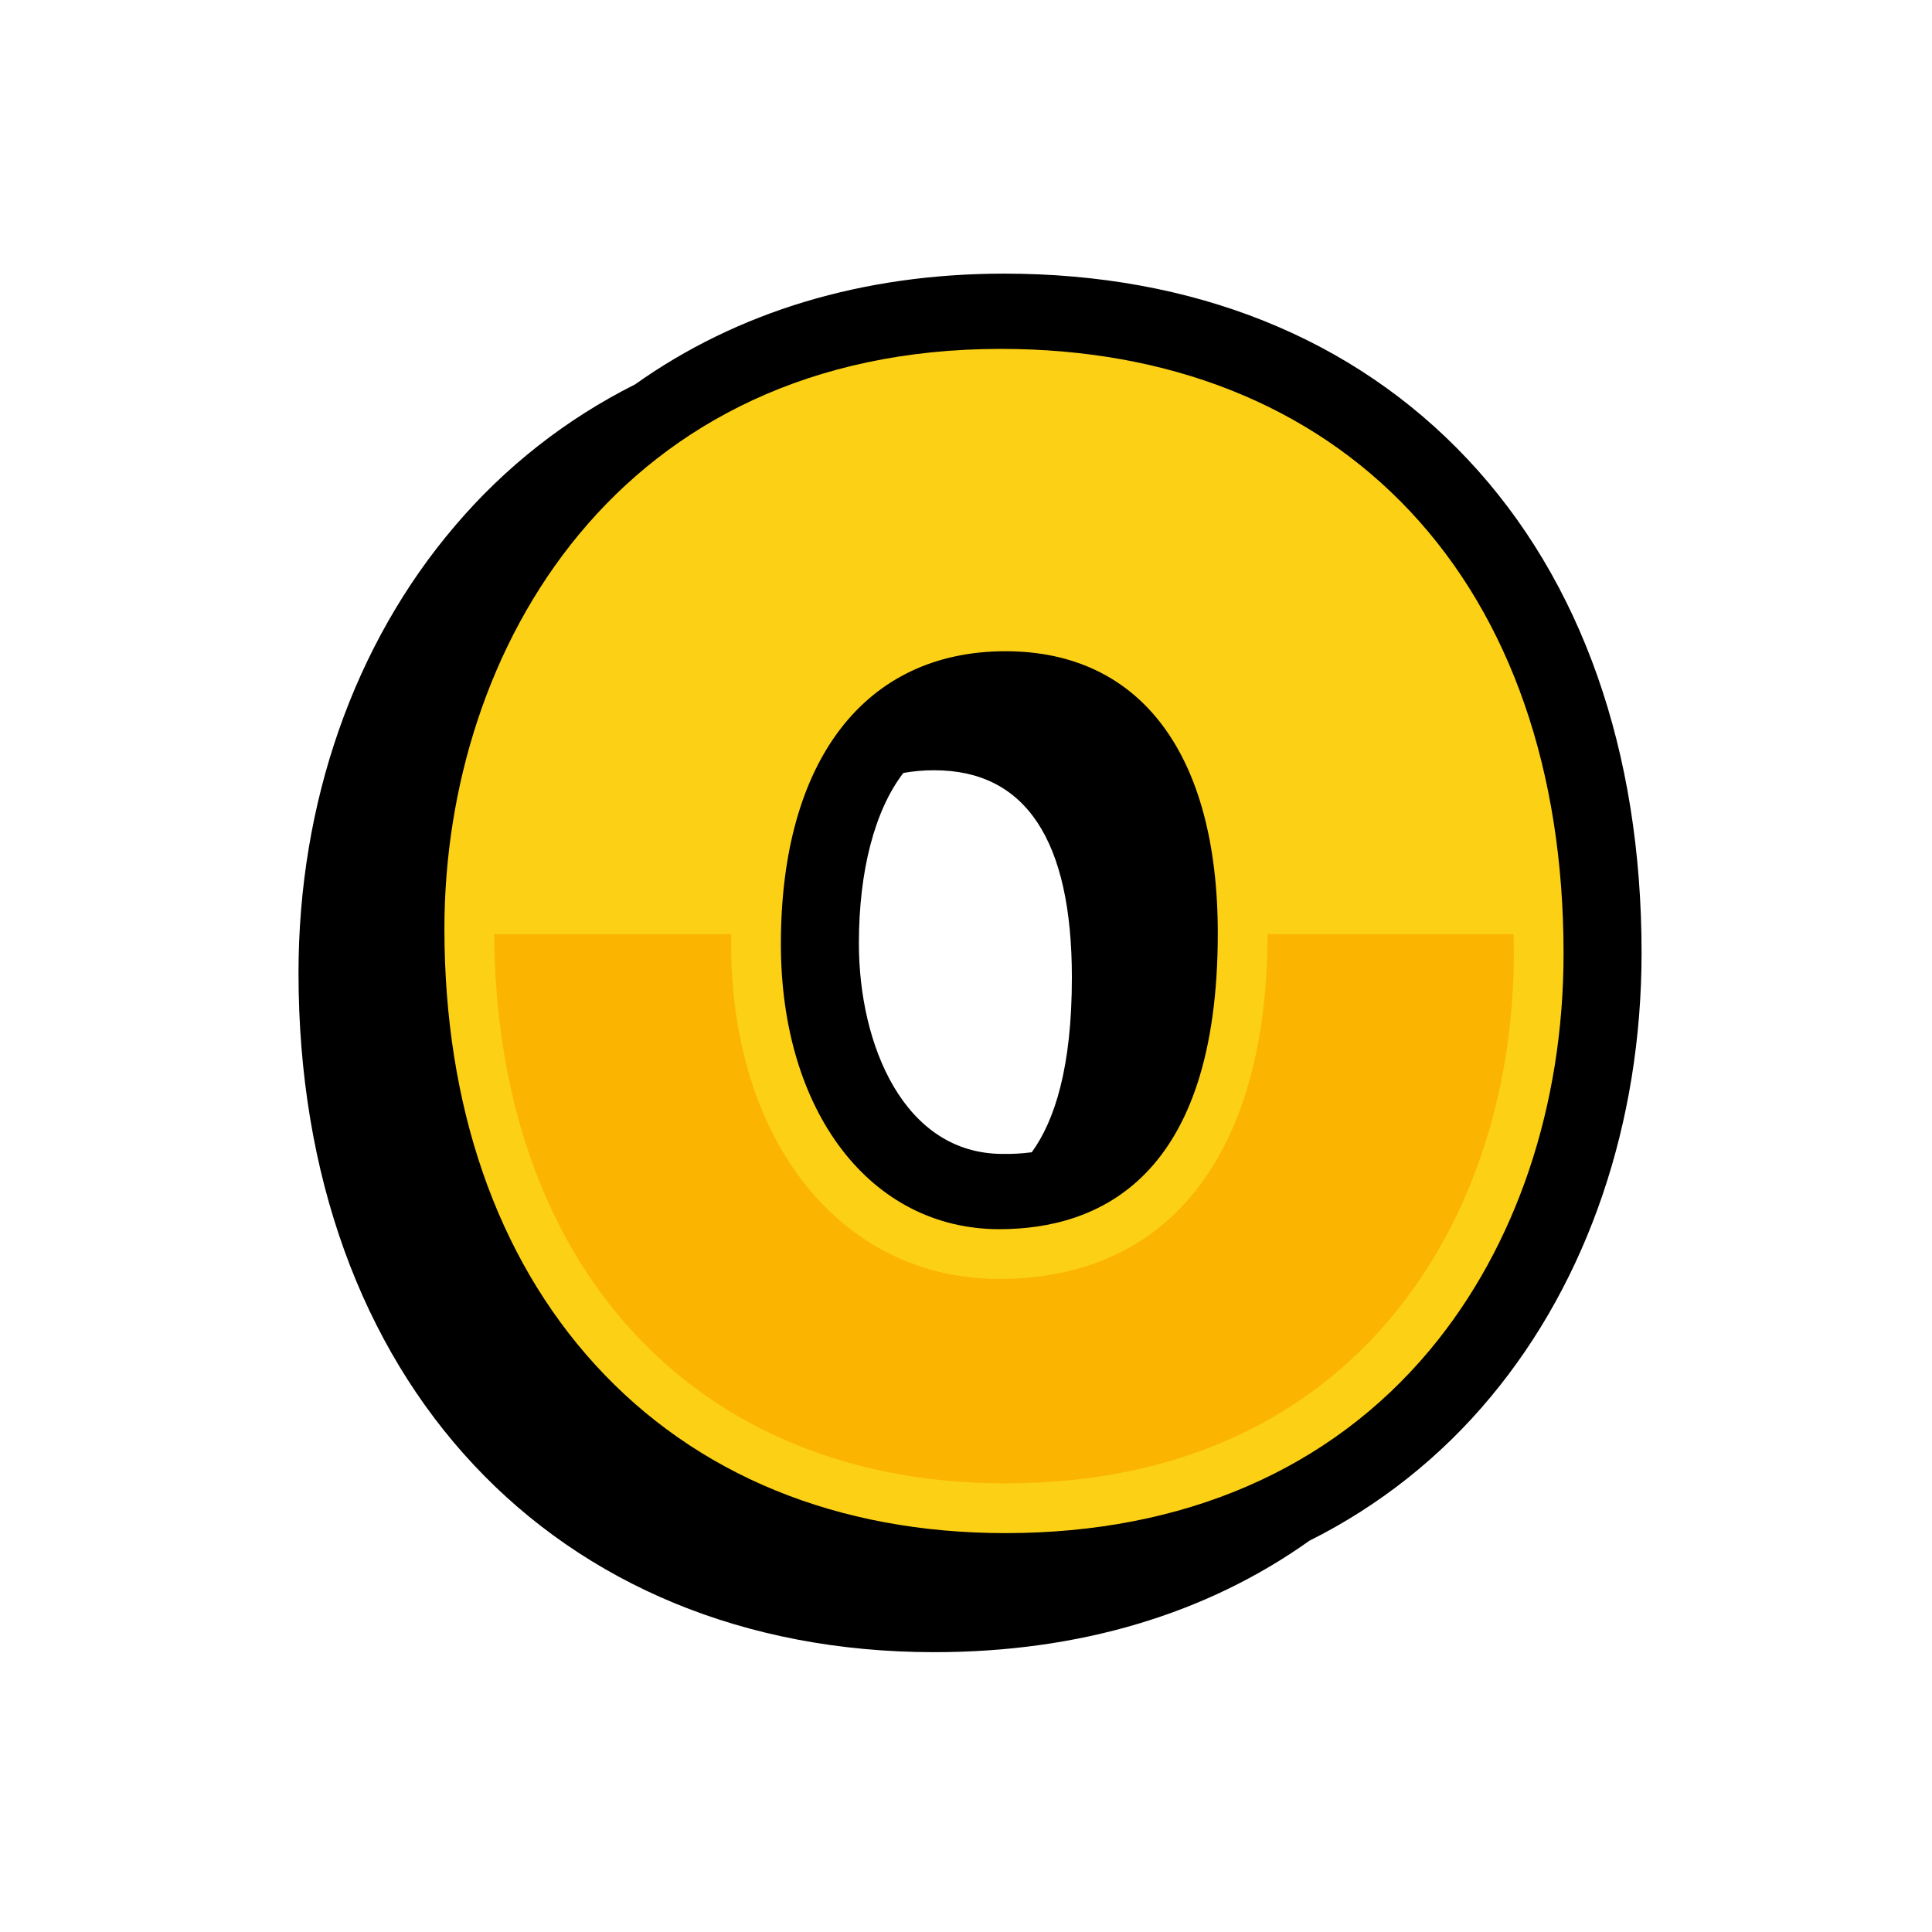 <svg width="233" height="233" viewBox="0 0 233 233" fill="none" xmlns="http://www.w3.org/2000/svg">
<path d="M177.009 55.4C163.235 40.744 143.909 33 121.116 33C104.039 33 88.929 37.589 76.581 46.364C68.275 50.528 60.895 56.325 54.881 63.407C42.705 77.66 36 96.816 36 117.345C36 166.336 66.813 199.252 112.674 199.252C130.182 199.252 145.527 194.636 157.92 185.809C166.339 181.605 173.79 175.692 179.796 168.447C191.518 154.376 197.974 135.361 197.974 114.904C197.976 90.57 190.726 69.994 177.009 55.4ZM121.677 181.817C81.863 181.817 57.005 153.591 57.005 111.91C57.005 90.51 65.541 69.425 82.638 56.81C91.847 52.465 101.928 50.283 112.11 50.432C151.362 50.432 176.97 76.785 176.97 120.339C176.97 141.352 169.037 162.654 151.811 175.41C143.428 179.459 133.427 181.817 121.677 181.817Z" fill="black"/>
<path d="M121.677 75.462C113.821 75.462 107.367 77.985 102.477 82.544C89.64 87.049 82.577 100.511 82.577 119.21C82.577 140.147 93.977 156.594 111.921 156.594C119.967 156.594 126.286 154.109 130.969 149.622C144.069 145.193 150.269 131.499 150.269 112.47C150.276 87.426 138.312 75.462 121.677 75.462ZM120.929 139.162C109.011 139.162 103.583 126.004 103.583 113.778C103.583 105.033 105.483 97.734 108.939 93.225V93.22C110.17 92.999 111.418 92.89 112.669 92.894C123.683 92.894 129.269 101.308 129.269 117.901C129.269 128.707 127.204 135.137 124.43 138.964C123.269 139.116 122.099 139.182 120.929 139.162Z" fill="black"/>
<path d="M185.974 114.982C185.974 148.064 166.347 181.895 121.674 181.895C81.86 181.895 57.002 153.669 57.002 111.988C57.002 78.158 78.311 45.075 121.113 45.075C160.366 45.075 185.974 71.429 185.974 114.982ZM121.674 75.54C102.422 75.54 91.58 90.68 91.58 113.856C91.58 134.794 102.98 151.24 120.926 151.24C140.926 151.24 150.272 135.914 150.272 112.548C150.273 87.504 138.31 75.54 121.675 75.54H121.674Z" fill="#FCD015"/>
<path d="M121.266 181.895C112.1 182 103.002 180.298 94.494 176.886C86.771 173.725 79.836 168.906 74.182 162.768C68.429 156.434 64.026 148.994 61.243 140.903C58.13 131.811 56.559 122.263 56.594 112.653H91.182C91.176 113.032 91.172 113.437 91.172 113.853C91.141 118.819 91.835 123.762 93.234 128.527C94.473 132.802 96.465 136.821 99.116 140.396C101.566 143.701 104.726 146.415 108.362 148.339C112.118 150.277 116.29 151.273 120.517 151.239C125.005 151.325 129.454 150.383 133.523 148.487C137.176 146.693 140.32 144.011 142.668 140.687C145.215 137.003 147.049 132.875 148.074 128.515C149.316 123.321 149.917 117.994 149.864 112.653H185.541C185.558 113.44 185.566 114.224 185.566 114.982C185.567 119.124 185.256 123.26 184.635 127.355C184.017 131.438 183.069 135.463 181.801 139.393C179.33 147.221 175.381 154.503 170.168 160.844C164.743 167.38 157.9 172.594 150.159 176.092C141.054 180.071 131.201 182.05 121.266 181.895Z" fill="#FBB500"/>
<path d="M121.268 184.895C101.013 184.895 83.902 177.875 71.785 164.595C59.885 151.551 53.596 133.361 53.596 111.989C53.596 78.317 74.596 42.076 120.707 42.076C140.953 42.076 158.012 48.842 170.042 61.642C182.161 74.542 188.566 92.982 188.566 114.984C188.566 133.34 182.851 150.309 172.474 162.766C160.413 177.242 142.706 184.895 121.268 184.895ZM120.707 48.075C78.719 48.075 59.596 81.206 59.596 111.988C59.596 152.632 83.803 178.895 121.268 178.895C163.612 178.895 182.568 146.795 182.568 114.983C182.566 73.713 158.863 48.075 120.707 48.075ZM120.52 154.24C101.475 154.24 88.174 137.633 88.174 113.856C88.174 88.371 100.854 72.54 121.268 72.54C141.054 72.54 152.868 87.496 152.868 112.548C152.866 139.044 141.076 154.24 120.52 154.24ZM121.268 78.54C104.302 78.54 94.174 91.74 94.174 113.856C94.174 134.101 105.008 148.24 120.52 148.24C132.539 148.24 146.866 142.048 146.866 112.548C146.866 90.935 137.536 78.54 121.268 78.54Z" fill="#FCD015"/>
</svg>
